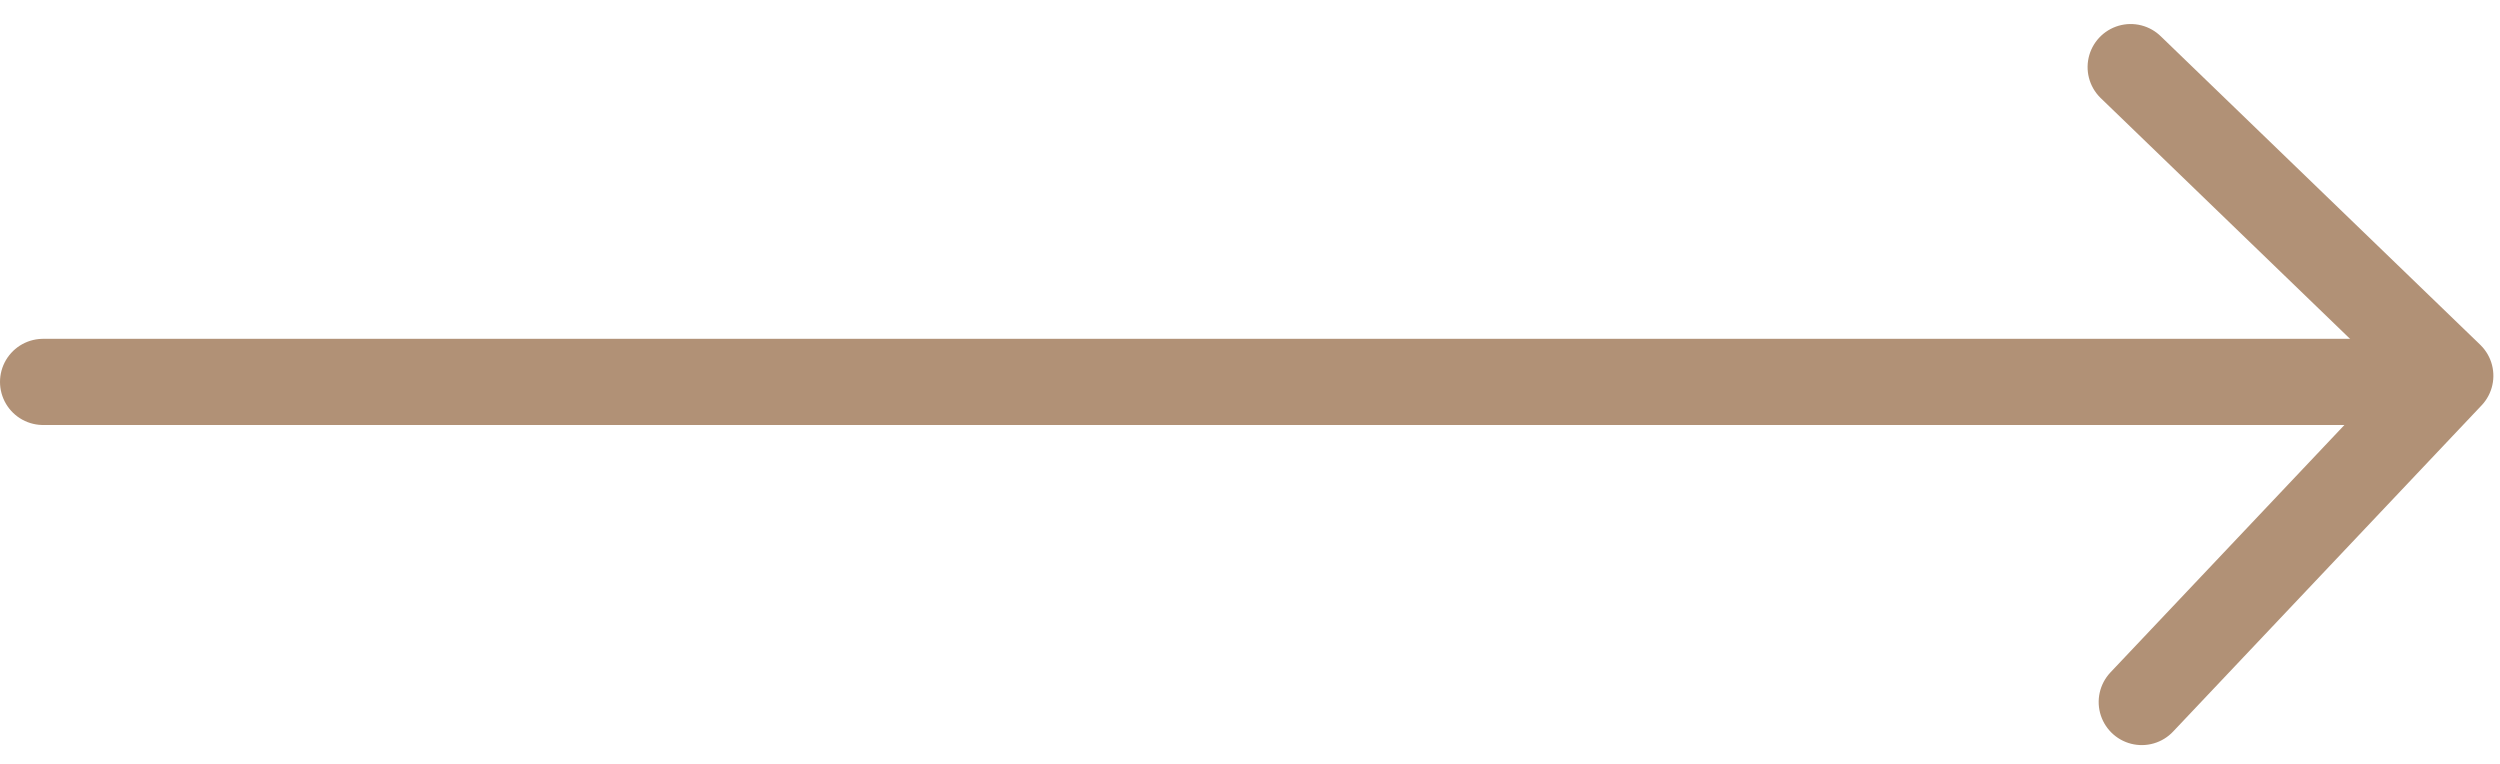 <svg xmlns="http://www.w3.org/2000/svg" width="29.012" height="8.867" viewBox="0 0 29.012 8.867">
  <g id="arrow" transform="translate(-302.5 -1831.568)">
    <path id="Path_26520" data-name="Path 26520" d="M27,0H0" transform="translate(303 1836)" fill="none" stroke="#b19176" stroke-linecap="round" stroke-width="1"/>
    <path id="Path_90" data-name="Path 90" d="M326.26,1825.335l3.646-3.646,3.723,3.646" transform="translate(2146.589 1474.28) rotate(89)" fill="none" stroke="#b19176" stroke-linecap="round" stroke-linejoin="round" stroke-width="1"/>
  </g>
</svg>
